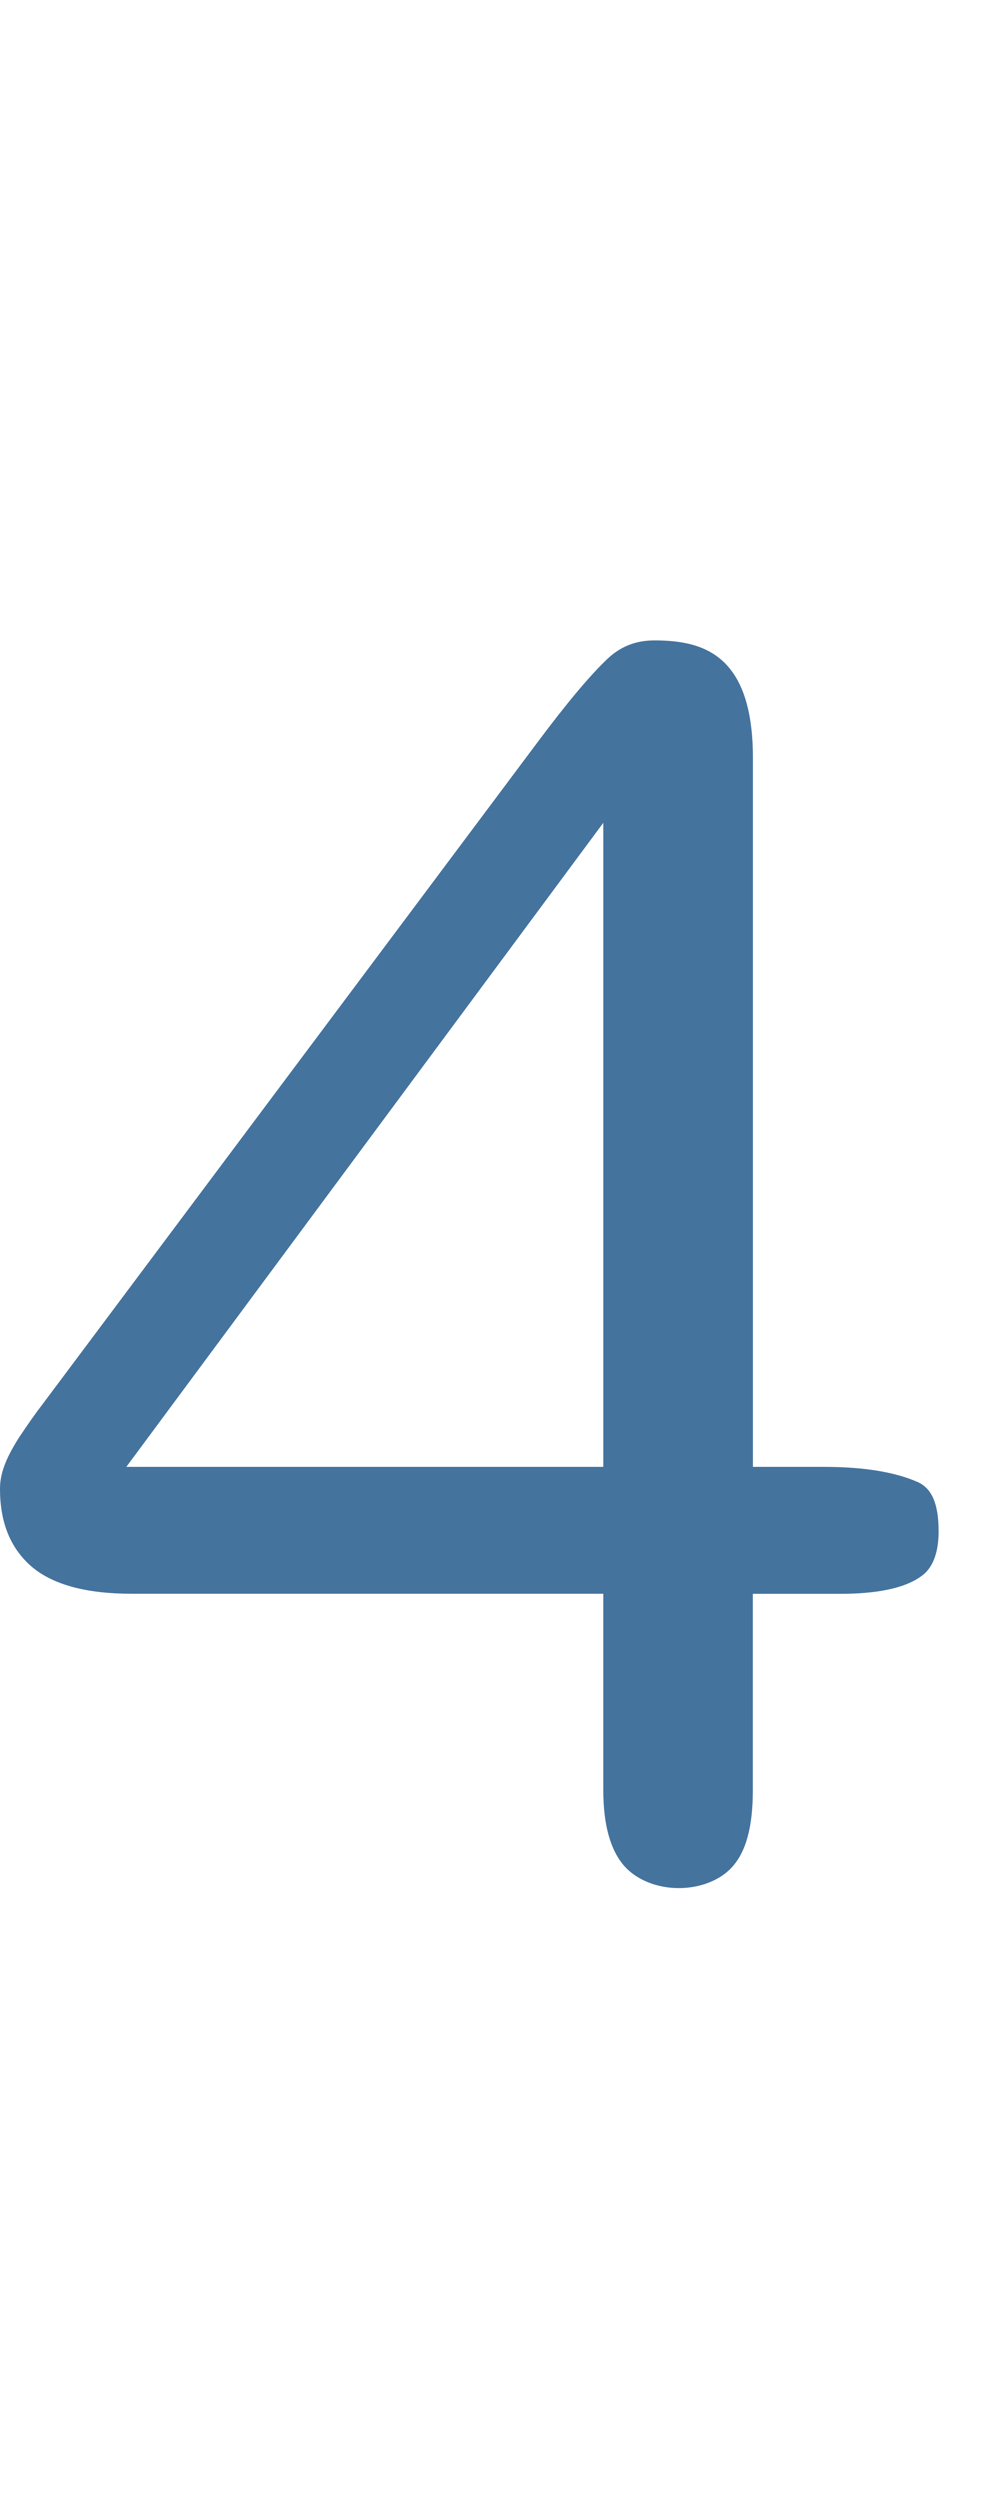 <svg id="feller-1603" xmlns="http://www.w3.org/2000/svg" x="0px" y="0px" width="11px" height="28px" viewBox="0 -7.173 11 28" xml:space="preserve"><path d="M10.284,9.429c-0.252-0.113-0.605-0.172-1.049-0.172H8.434V1.318C8.434,0.156,7.876,0,7.331,0  C7.125,0,6.954,0.066,6.806,0.205C6.611,0.389,6.347,0.704,6.018,1.145L0.482,8.548c-0.09,0.117-0.176,0.24-0.272,0.385  C0.13,9.06,0.078,9.161,0.045,9.255C0.016,9.335,0,9.421,0,9.501c0,0.371,0.11,0.652,0.338,0.859  c0.235,0.211,0.616,0.318,1.134,0.318h5.286v2.201c0,0.389,0.08,0.674,0.238,0.852c0.137,0.152,0.364,0.244,0.607,0.244  c0.24,0,0.464-0.088,0.596-0.234c0.158-0.172,0.234-0.453,0.234-0.861v-2.201h0.978c0.413,0,0.715-0.063,0.895-0.188  c0.052-0.035,0.208-0.141,0.208-0.512C10.514,9.675,10.44,9.501,10.284,9.429z M6.758,2.043v7.214H1.415L6.758,2.043z" style="fill: #44739e"></path></svg>